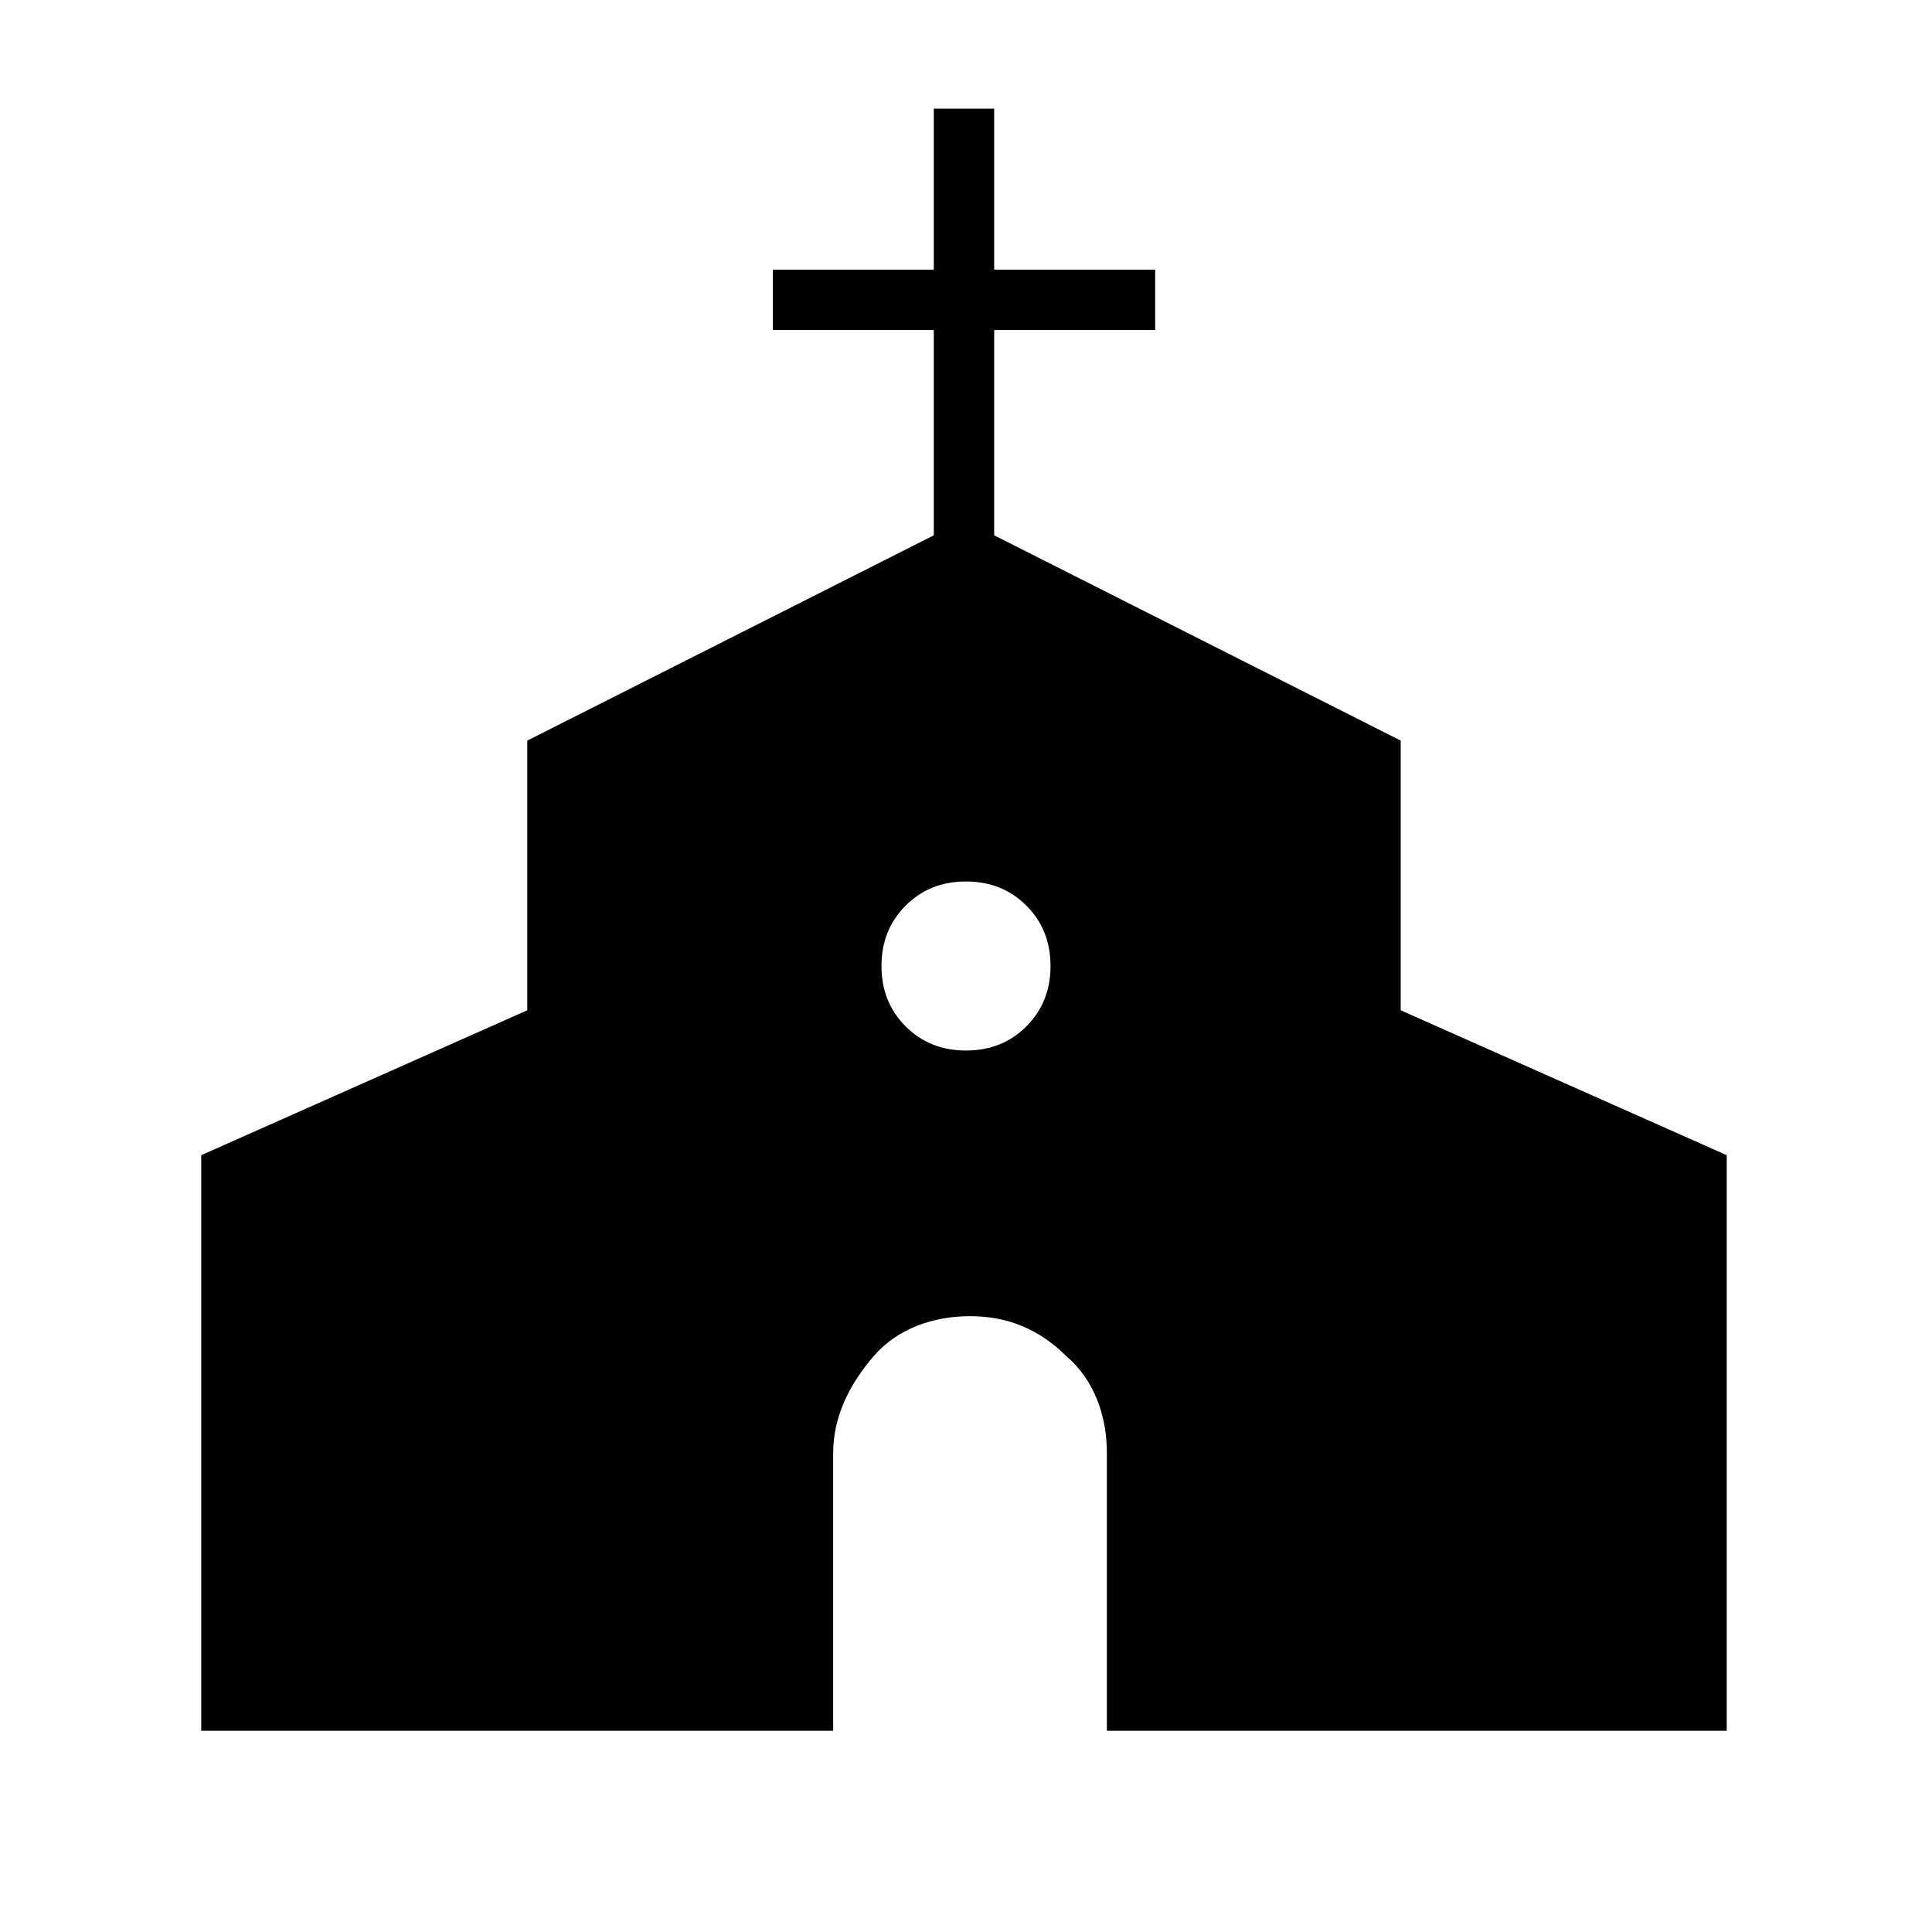 <?xml version="1.0" encoding="utf-8"?>
<!-- Generator: Adobe Illustrator 26.3.1, SVG Export Plug-In . SVG Version: 6.00 Build 0)  -->
<svg version="1.1" id="Слой_1" xmlns="http://www.w3.org/2000/svg" xmlns:xlink="http://www.w3.org/1999/xlink" x="0px" y="0px"
	 viewBox="0 0 48 48" style="enable-background:new 0 0 48 48;" xml:space="preserve">
<path d="M5,43V28.7l8.1-3.6v-6.7l10.1-5.1V8.2h-4V6.7h4v-4h1.5v4h4v1.5h-4v5.1l10.1,5.1v6.7l8.1,3.6V43H27.5v-6.9
	c0-0.9-0.3-1.8-1-2.4c-0.7-0.7-1.5-1-2.4-1s-1.8,0.3-2.4,1s-1,1.5-1,2.4V43H5z M24,26.1c0.6,0,1.1-0.2,1.5-0.6s0.6-0.9,0.6-1.5
	s-0.2-1.1-0.6-1.5s-0.9-0.6-1.5-0.6s-1.1,0.2-1.5,0.6s-0.6,0.9-0.6,1.5s0.2,1.1,0.6,1.5S23.4,26.1,24,26.1z"/>
</svg>
